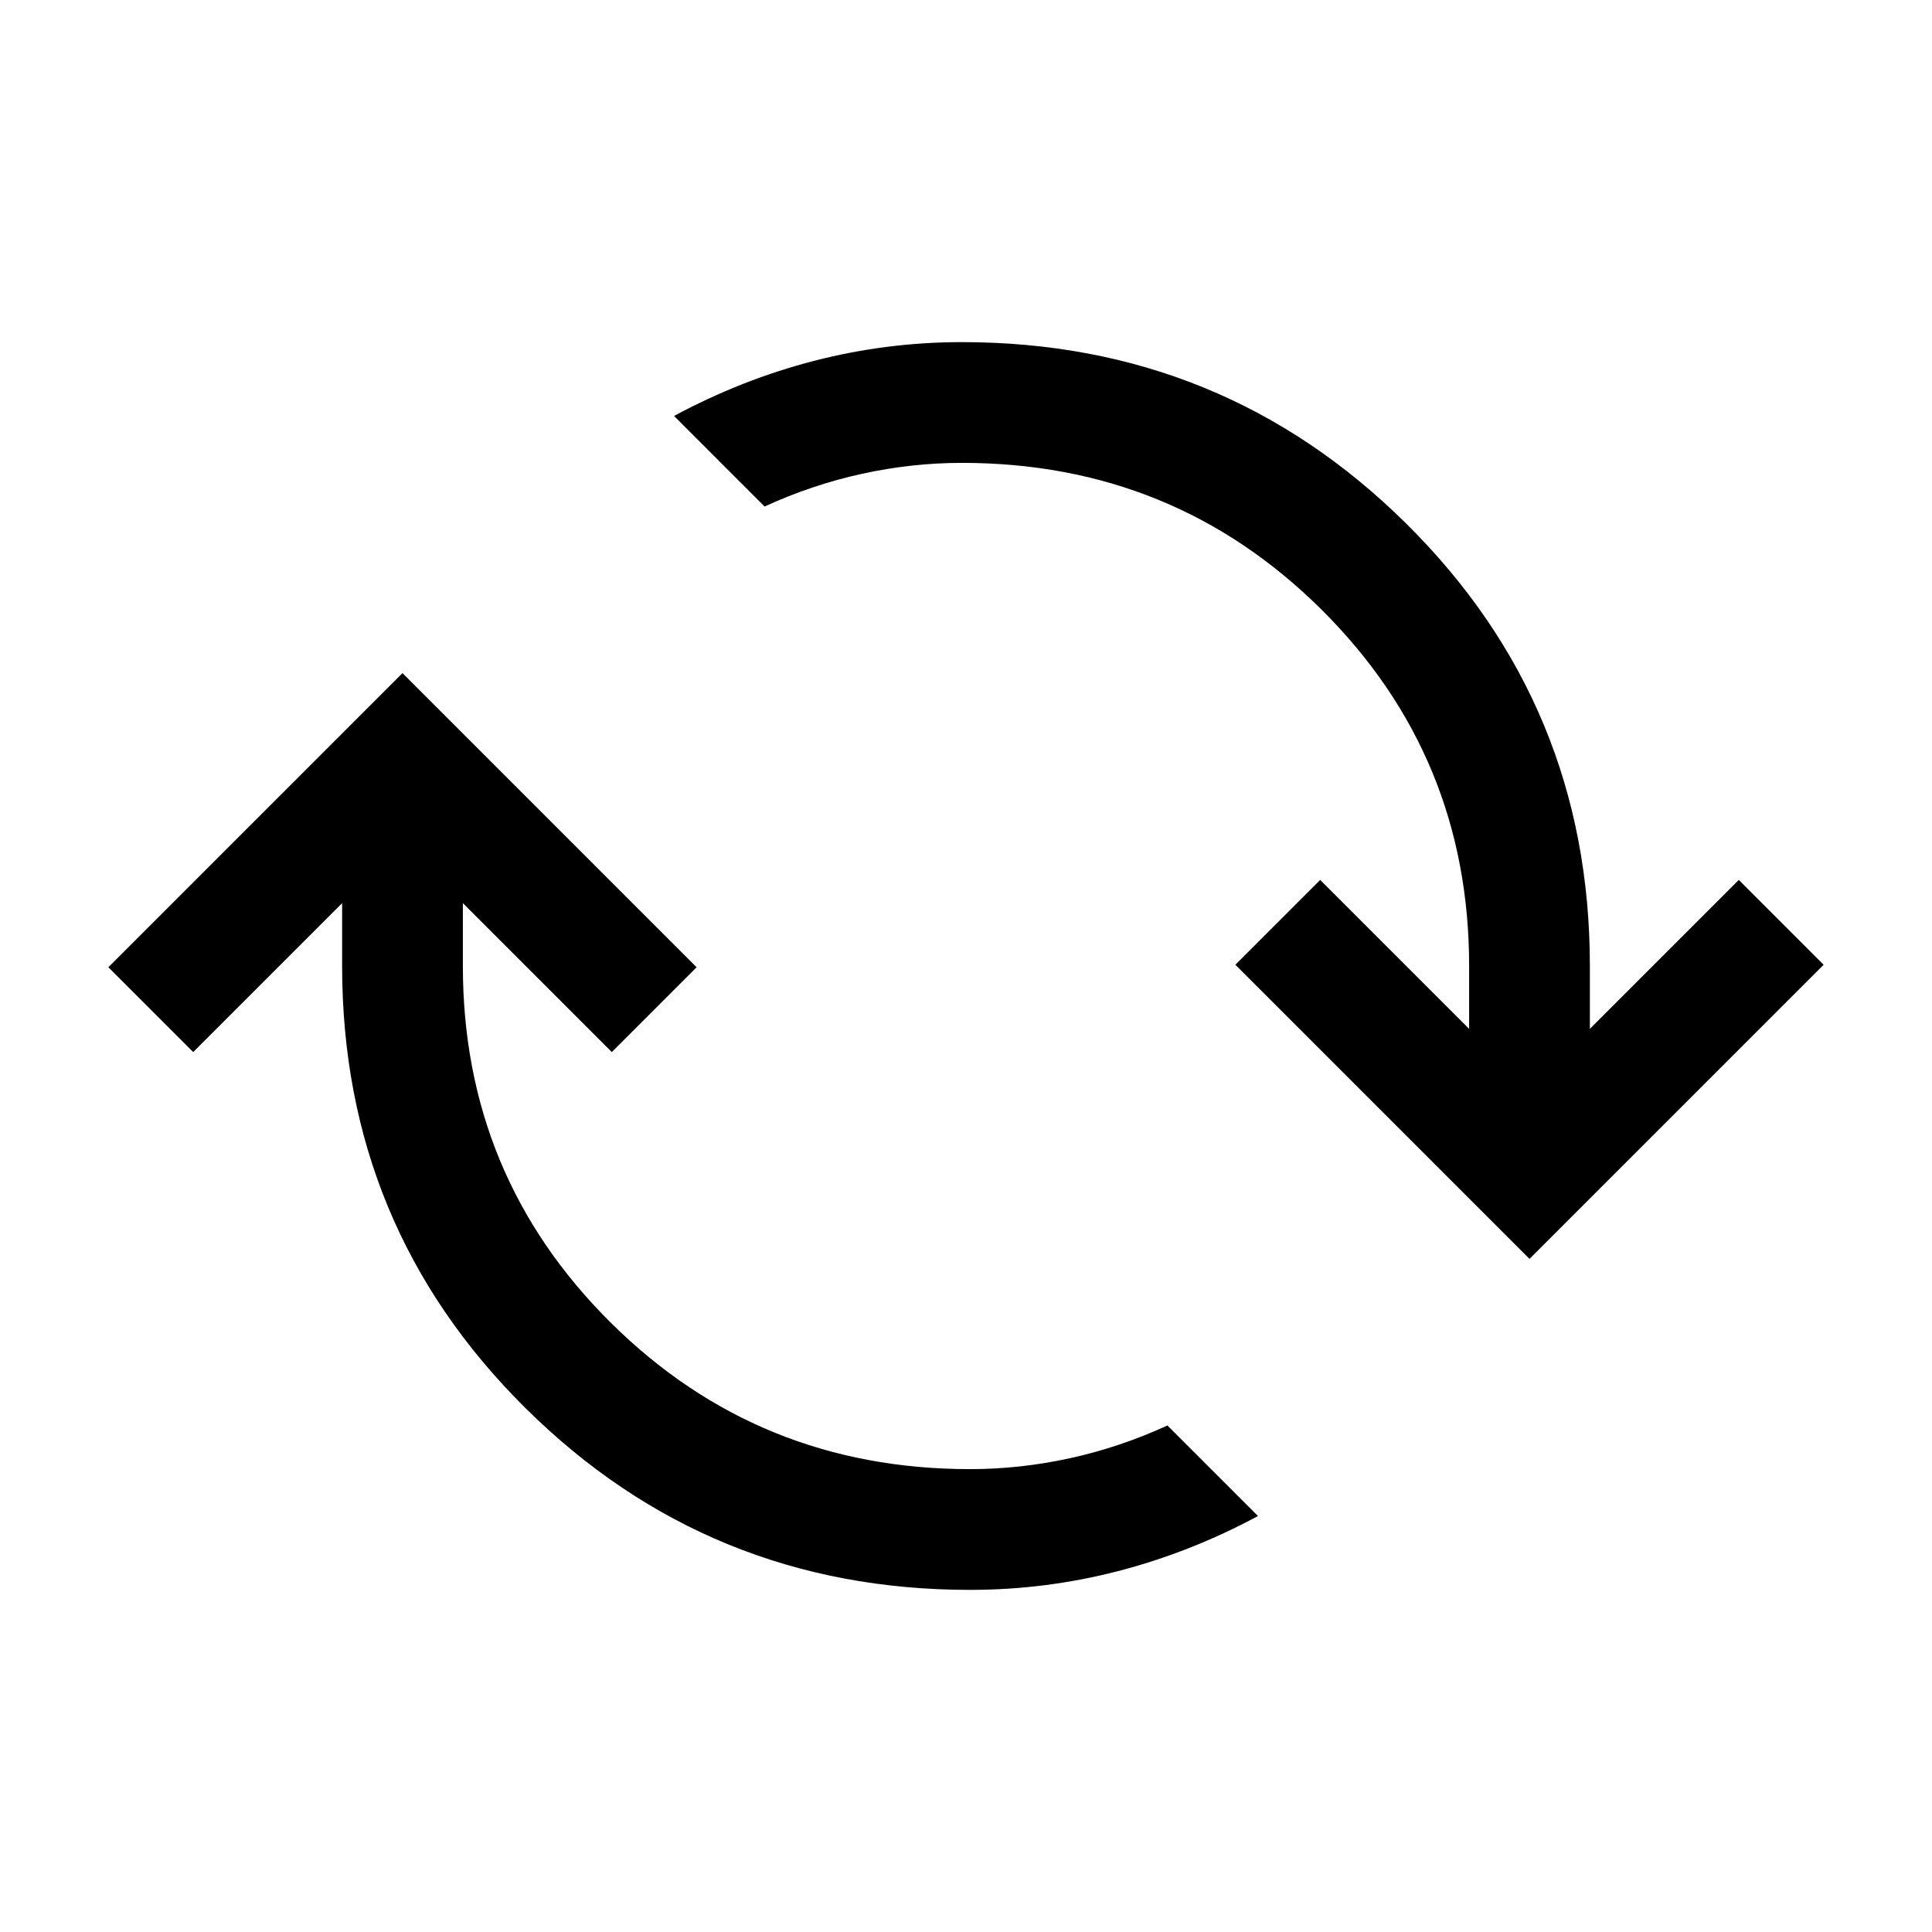 <svg xmlns="http://www.w3.org/2000/svg" height="24" viewBox="0 -960 960 960" width="24"><path d="M482-170q-129.77 0-220.88-90.31Q170-350.62 170-480v-31.23l-74 74-42.15-42.15L200-625.54l146.15 146.16L304-437.23l-74-74V-480q0 104.23 73.38 177.12Q376.77-230 482-230q24.85 0 49.65-5.42 24.81-5.43 48.43-16.27l45 45q-33.77 18.15-69.73 27.42Q519.38-170 482-170Zm278-164.46L613.85-480.62 656-522.77l74 74V-480q0-104.23-73.38-177.12Q583.23-730 478-730q-24.85 0-49.65 5.42-24.81 5.43-48.43 16.27l-45-45q33.77-18.15 69.73-27.42Q440.62-790 478-790q129.77 0 220.88 90.31Q790-609.38 790-480v31.23l74-74 42.15 42.15L760-334.46Z"/></svg>